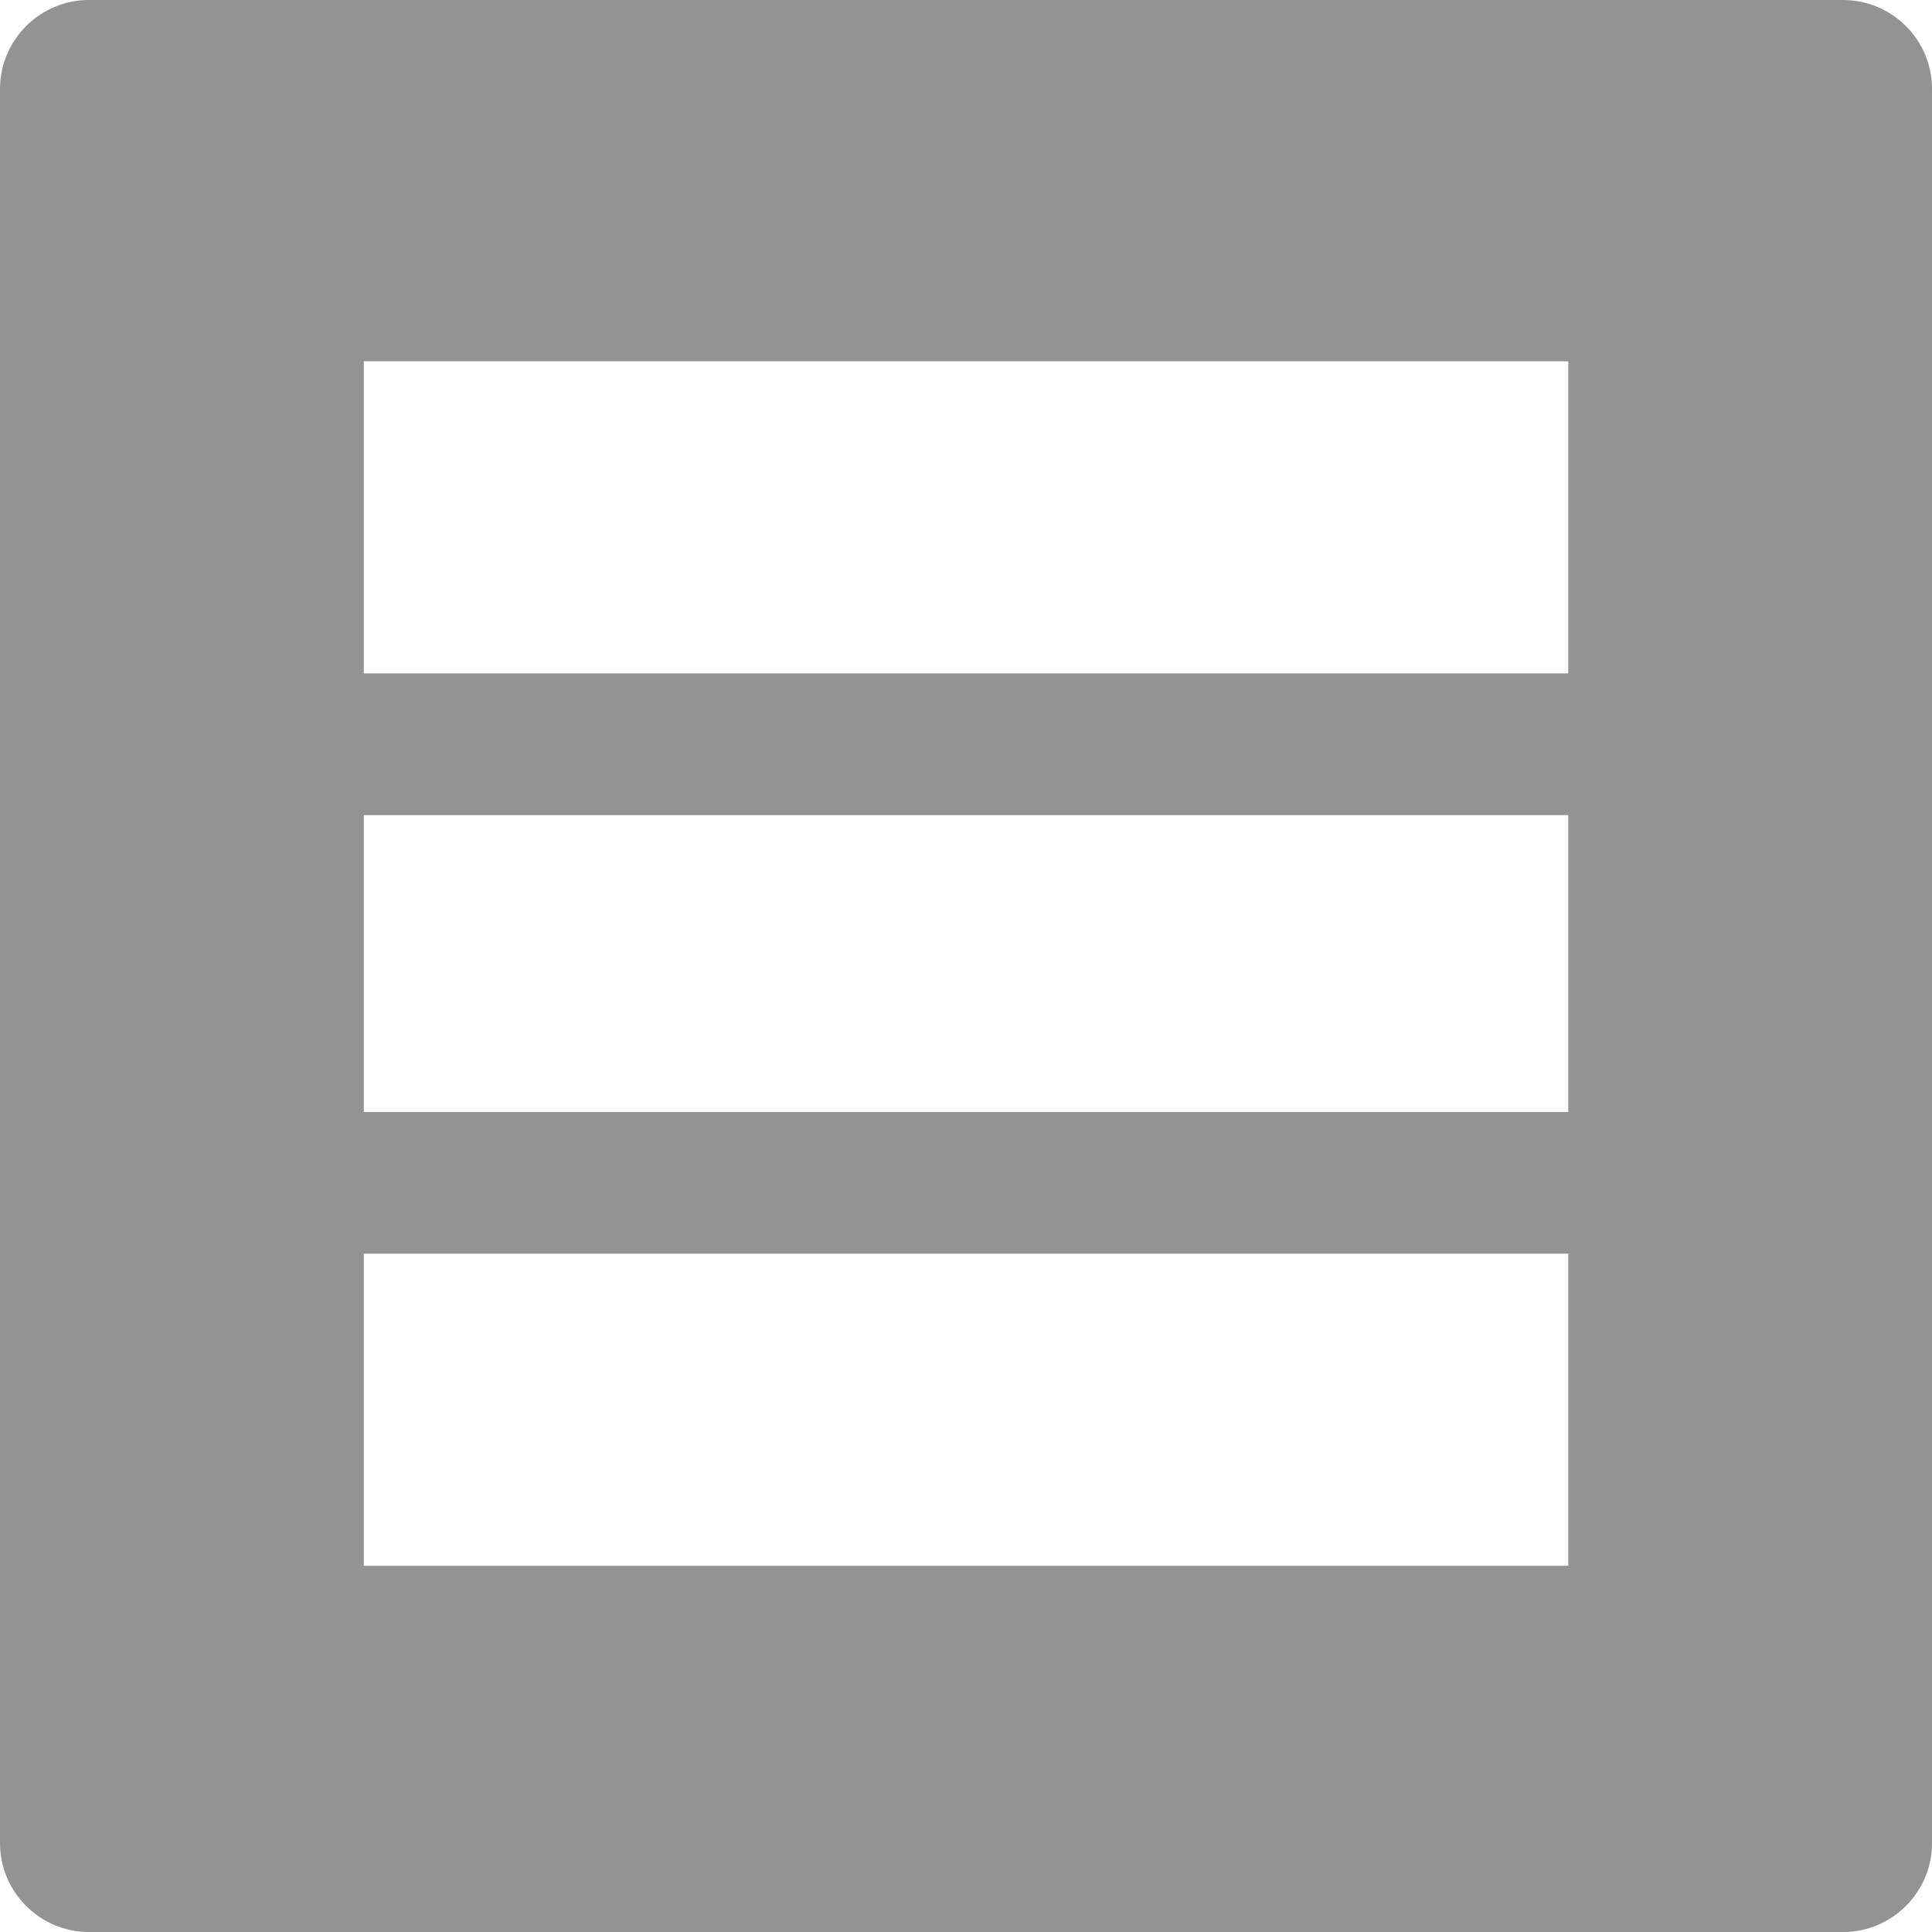 <?xml version="1.0" encoding="UTF-8"?>
<svg id="_圖層_1" data-name="圖層 1" xmlns="http://www.w3.org/2000/svg" viewBox="0 0 510.57 510.57">
  <defs>
    <style>
      .cls-1 {
        fill: #939393;
        stroke-width: 0px;
      }
    </style>
  </defs>
  <path class="cls-1" d="M487.03,0H23.55C10.54,0,0,10.54,0,23.55v463.48c0,13,10.54,23.55,23.55,23.55h463.48c13,0,23.55-10.54,23.55-23.55V23.55c0-13-10.54-23.55-23.55-23.55ZM414.43,413.79H96.14v-82.48h318.3v82.48ZM414.43,293.87H96.14v-78.46h318.3v78.46ZM414.43,177.97H96.14v-82.48h318.3v82.48Z"/>
</svg>